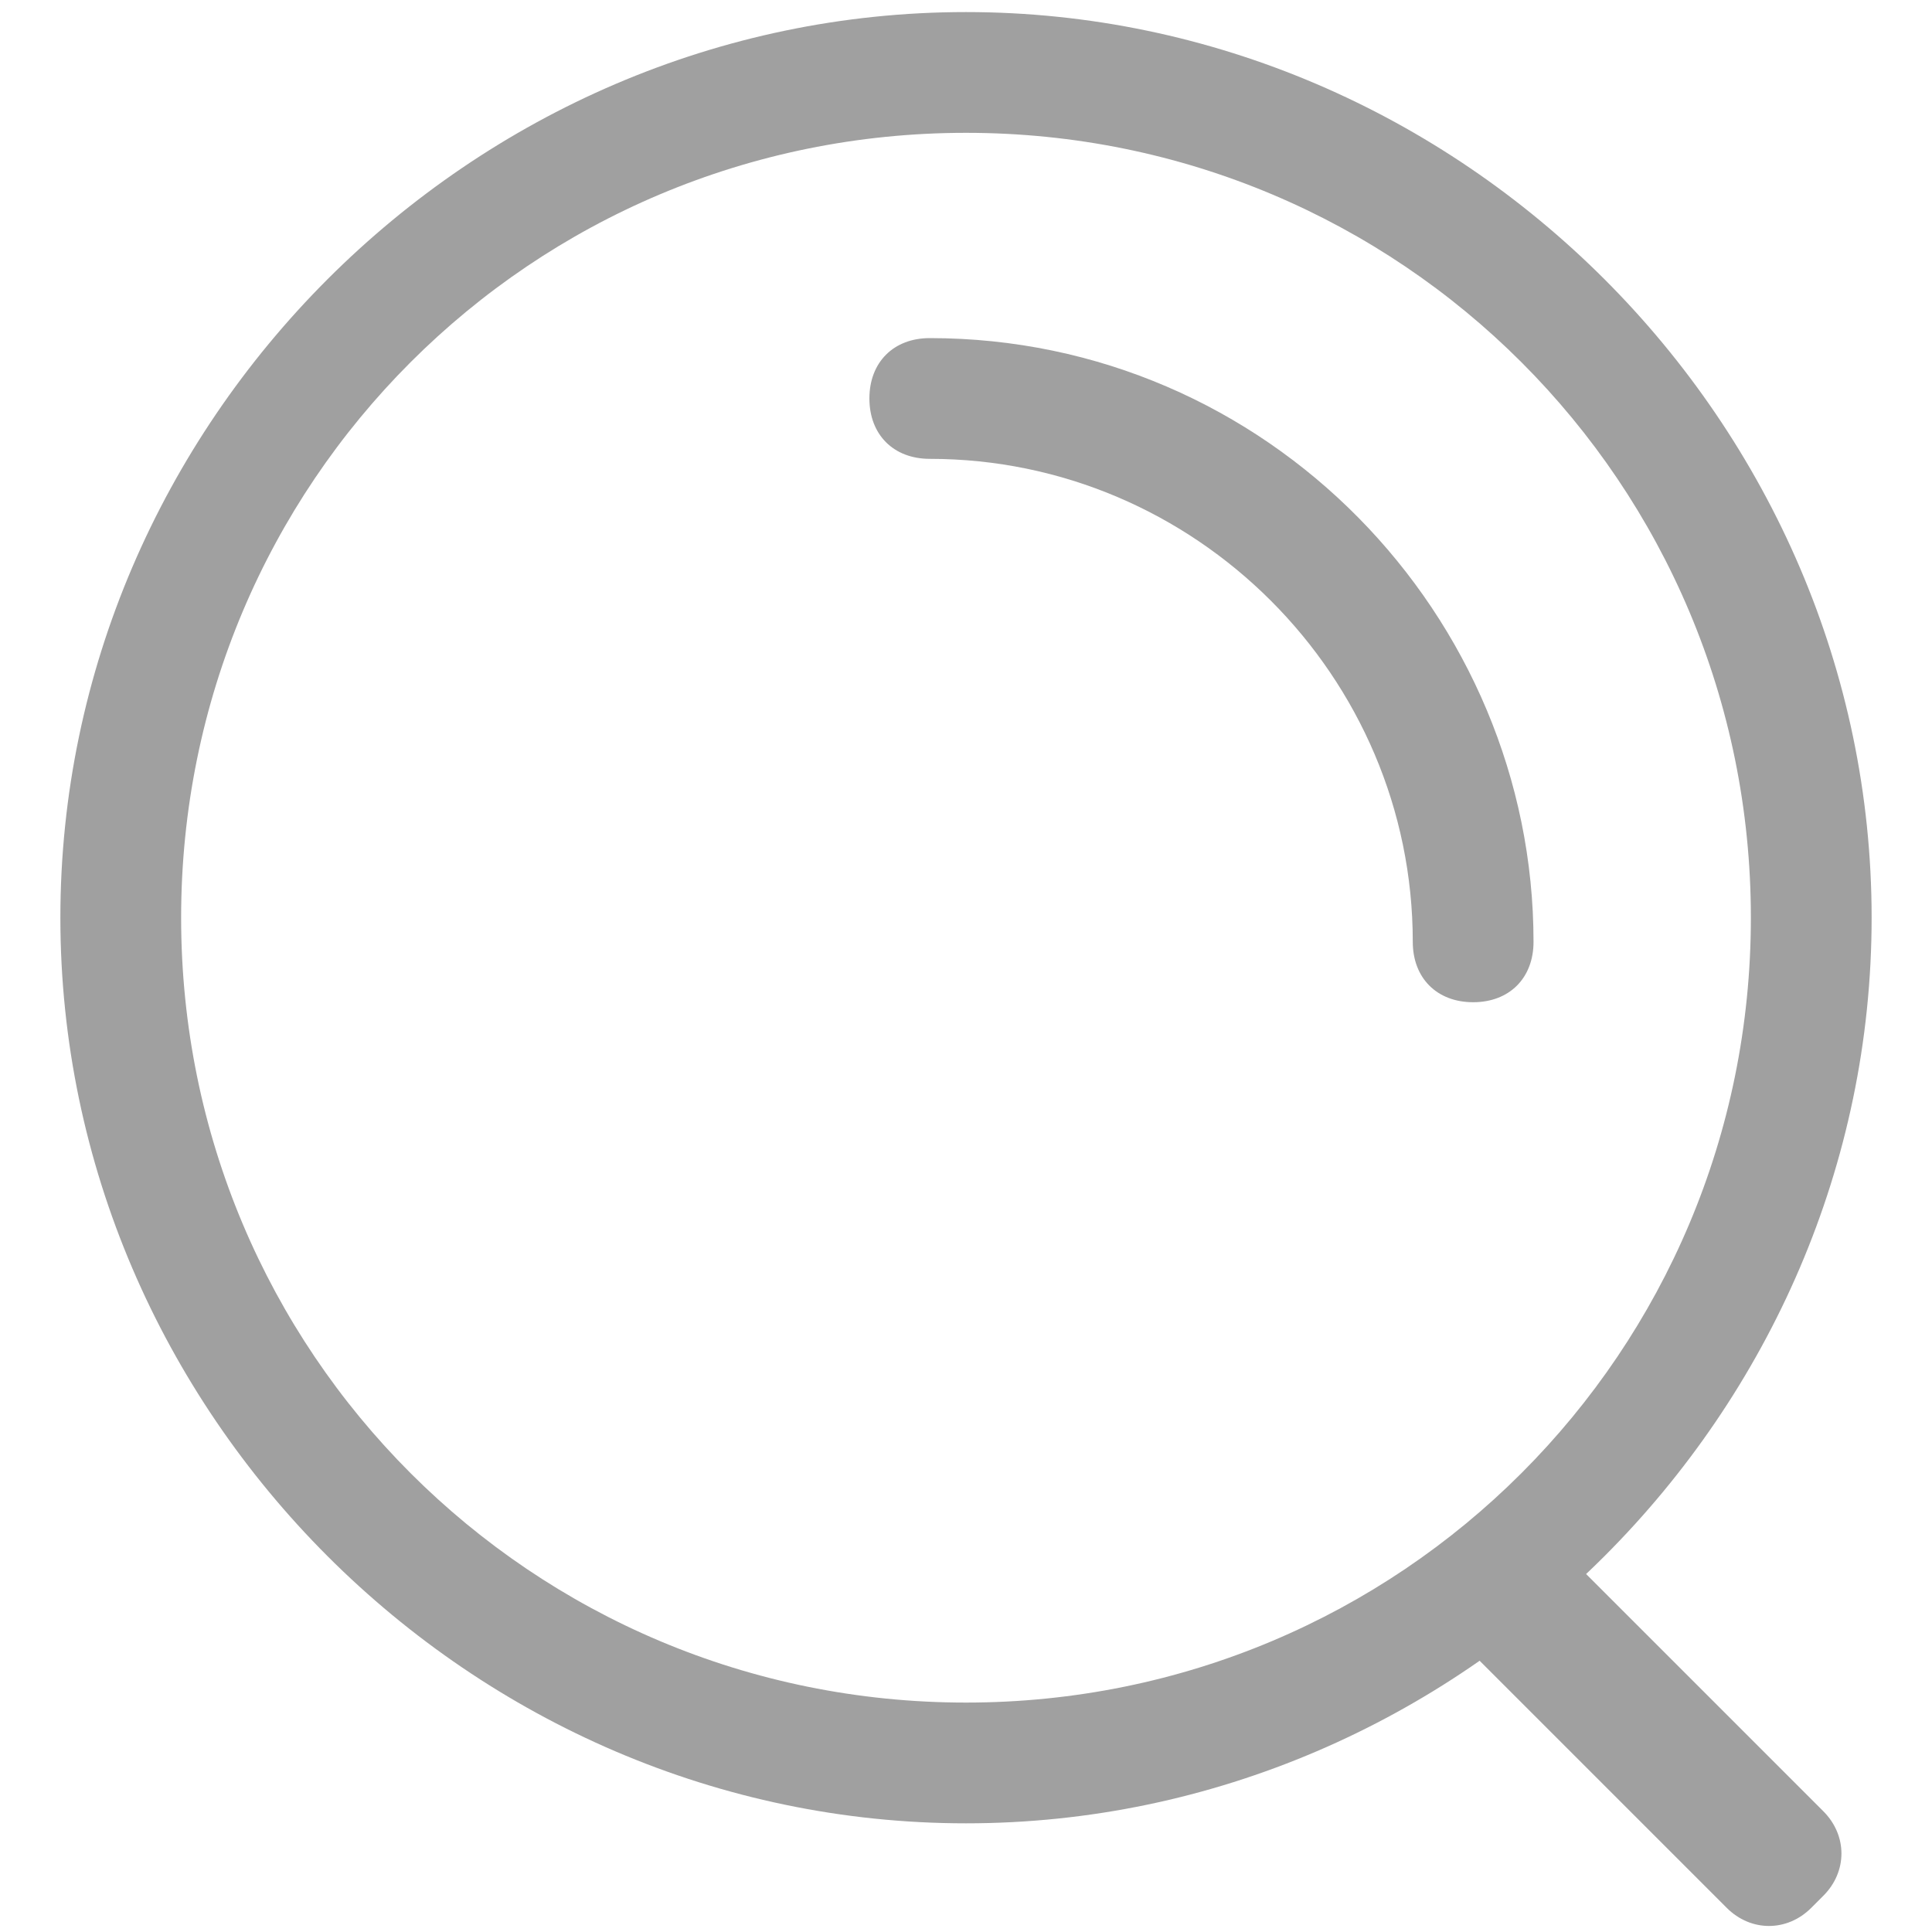 <?xml version="1.0" standalone="no"?><!DOCTYPE svg PUBLIC "-//W3C//DTD SVG 1.1//EN" "http://www.w3.org/Graphics/SVG/1.1/DTD/svg11.dtd"><svg t="1609923423972" class="icon" viewBox="0 0 1024 1024" version="1.1" xmlns="http://www.w3.org/2000/svg" p-id="9868" xmlns:xlink="http://www.w3.org/1999/xlink" width="200" height="200"><defs><style type="text/css"></style></defs><path d="M512 966.4C249.6 966.4 32 748.8 32 486.4S249.6 6.4 512 6.4s480 217.6 480 480-217.6 480-480 480z m0-896C281.6 70.4 96 256 96 486.4s185.6 416 416 416 416-185.6 416-416S742.4 70.4 512 70.4z" fill="#A0A0A0" p-id="9869"></path><path d="M780.8 531.2c-19.2 0-32-12.8-32-32 0-140.8-115.2-256-256-256-19.2 0-32-12.8-32-32s12.8-32 32-32c179.2 0 320 147.2 320 320 0 19.2-12.8 32-32 32zM915.2 1011.2l-140.8-140.8c-12.8-12.8-12.8-32 0-44.8l6.4-6.4c12.8-12.8 32-12.8 44.8 0l140.8 140.8c12.8 12.8 12.8 32 0 44.8l-6.4 6.4c-12.8 12.8-32 12.8-44.8 0z" fill="#A0A0A0" p-id="9870"></path></svg>